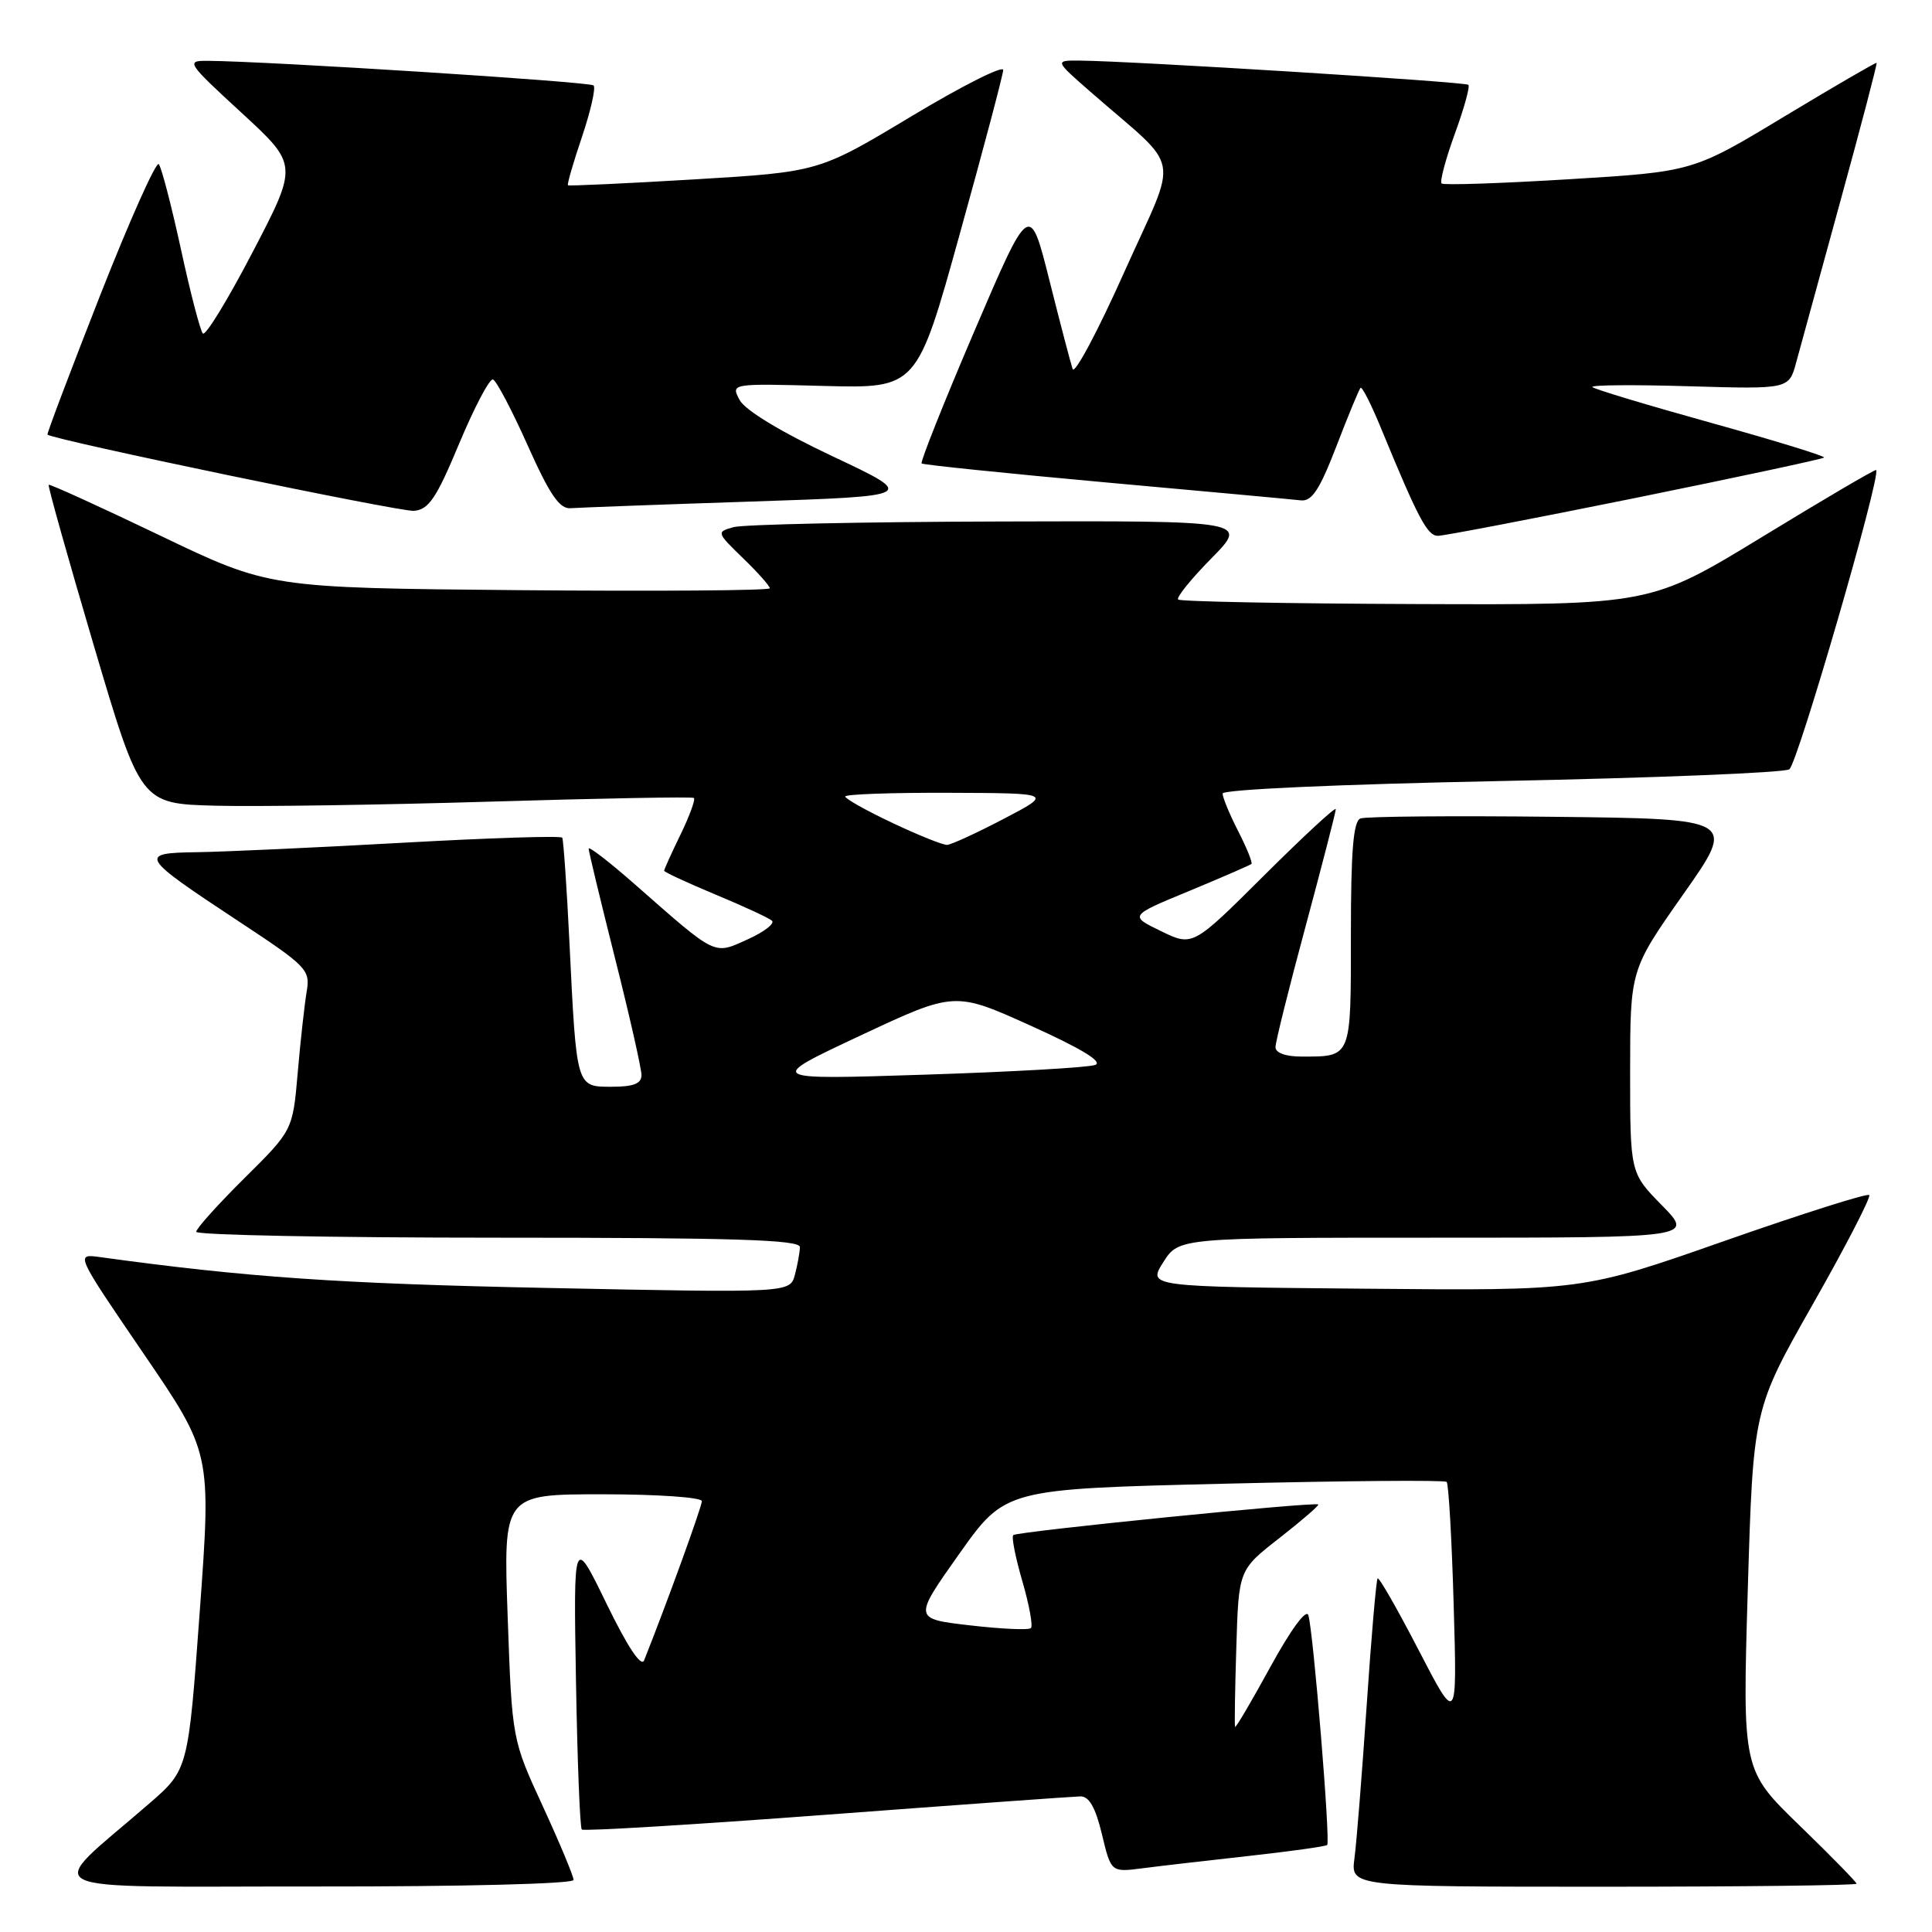 <?xml version="1.0" encoding="UTF-8" standalone="no"?>
<!DOCTYPE svg PUBLIC "-//W3C//DTD SVG 1.1//EN" "http://www.w3.org/Graphics/SVG/1.1/DTD/svg11.dtd" >
<svg xmlns="http://www.w3.org/2000/svg" xmlns:xlink="http://www.w3.org/1999/xlink" version="1.1" viewBox="0 0 256 256">
 <g >
 <path fill="currentColor"
d=" M 76.00 249.10 C 76.00 248.60 74.17 244.22 71.93 239.35 C 67.85 230.50 67.85 230.50 67.27 214.25 C 66.69 198.00 66.69 198.00 79.85 198.00 C 87.13 198.00 93.00 198.41 93.00 198.91 C 93.00 199.65 88.33 212.52 85.35 220.00 C 84.97 220.96 83.16 218.23 80.37 212.50 C 75.99 203.50 75.99 203.50 76.32 222.74 C 76.50 233.32 76.85 242.18 77.09 242.42 C 77.33 242.66 91.92 241.78 109.51 240.46 C 127.11 239.14 142.24 238.05 143.15 238.03 C 144.31 238.01 145.16 239.49 146.01 243.04 C 147.22 248.09 147.22 248.09 151.36 247.56 C 153.64 247.26 160.00 246.53 165.50 245.92 C 171.00 245.31 175.66 244.66 175.86 244.47 C 176.31 244.03 174.01 216.04 173.36 214.02 C 173.08 213.15 171.04 215.93 168.35 220.84 C 165.85 225.41 163.74 229.00 163.65 228.82 C 163.57 228.64 163.64 223.89 163.82 218.26 C 164.13 208.01 164.13 208.01 169.53 203.80 C 172.49 201.48 174.81 199.48 174.68 199.35 C 174.29 198.96 134.73 202.93 134.26 203.41 C 134.01 203.65 134.56 206.41 135.47 209.53 C 136.38 212.66 136.89 215.45 136.60 215.73 C 136.32 216.02 132.69 215.85 128.55 215.37 C 121.01 214.50 121.01 214.50 127.10 205.90 C 133.20 197.30 133.20 197.30 162.21 196.60 C 178.17 196.21 191.44 196.10 191.69 196.36 C 191.95 196.62 192.37 203.96 192.62 212.67 C 193.08 228.50 193.08 228.50 187.98 218.65 C 185.17 213.23 182.73 208.95 182.54 209.15 C 182.36 209.34 181.70 216.93 181.09 226.00 C 180.47 235.07 179.75 244.19 179.47 246.25 C 178.98 250.00 178.98 250.00 212.49 250.00 C 230.92 250.00 246.00 249.82 246.00 249.60 C 246.00 249.39 242.60 245.91 238.44 241.88 C 230.88 234.55 230.88 234.55 231.59 210.64 C 232.31 186.73 232.31 186.73 240.23 172.78 C 244.59 165.10 247.94 158.61 247.68 158.35 C 247.42 158.09 238.77 160.83 228.45 164.45 C 209.69 171.03 209.69 171.03 180.88 170.76 C 152.08 170.50 152.08 170.50 154.14 167.25 C 156.20 164.00 156.20 164.00 190.31 164.00 C 224.42 164.00 224.42 164.00 220.21 159.71 C 216.00 155.42 216.00 155.42 216.00 141.96 C 216.01 128.50 216.01 128.50 223.04 118.50 C 230.08 108.50 230.08 108.50 205.81 108.23 C 192.46 108.08 180.97 108.18 180.27 108.45 C 179.32 108.81 179.00 112.73 179.00 123.86 C 179.00 140.32 179.13 140.00 172.42 140.00 C 170.35 140.00 169.00 139.51 169.01 138.75 C 169.01 138.06 170.81 130.84 173.01 122.70 C 175.20 114.55 177.00 107.59 177.00 107.22 C 177.00 106.84 172.74 110.79 167.52 115.98 C 158.04 125.42 158.04 125.42 153.84 123.38 C 149.63 121.34 149.63 121.34 157.57 118.06 C 161.93 116.25 165.64 114.64 165.82 114.48 C 166.00 114.32 165.21 112.37 164.07 110.14 C 162.93 107.91 162.00 105.66 162.00 105.15 C 162.00 104.61 177.44 103.92 198.89 103.49 C 219.18 103.08 236.37 102.39 237.09 101.94 C 238.17 101.28 249.28 62.99 248.60 62.28 C 248.48 62.15 241.71 66.13 233.55 71.11 C 218.71 80.16 218.71 80.16 187.65 80.04 C 170.57 79.98 156.37 79.71 156.11 79.44 C 155.84 79.17 157.83 76.71 160.52 73.98 C 165.42 69.00 165.42 69.00 132.46 69.10 C 114.33 69.15 98.46 69.49 97.19 69.85 C 94.92 70.49 94.94 70.55 98.44 73.95 C 100.40 75.84 102.00 77.64 102.00 77.95 C 102.00 78.25 87.08 78.36 68.83 78.20 C 35.67 77.90 35.67 77.90 21.17 70.94 C 13.20 67.12 6.57 64.10 6.45 64.24 C 6.32 64.39 9.01 73.95 12.42 85.50 C 18.63 106.50 18.63 106.50 28.57 106.76 C 34.03 106.90 50.42 106.66 65.00 106.22 C 79.58 105.78 91.70 105.56 91.94 105.73 C 92.18 105.90 91.39 108.07 90.19 110.55 C 88.98 113.03 88.00 115.20 88.00 115.38 C 88.00 115.55 91.04 116.96 94.75 118.51 C 98.46 120.05 101.85 121.62 102.28 121.99 C 102.71 122.36 101.28 123.47 99.09 124.46 C 94.51 126.53 95.07 126.80 84.09 117.15 C 80.74 114.21 78.00 112.09 78.00 112.45 C 78.00 112.81 79.58 119.36 81.50 127.00 C 83.43 134.64 85.00 141.60 85.00 142.45 C 85.00 143.59 83.95 144.00 81.08 144.00 C 76.34 144.00 76.40 144.22 75.46 125.00 C 75.10 117.58 74.66 111.28 74.50 111.00 C 74.33 110.72 64.81 111.03 53.35 111.67 C 41.88 112.31 29.63 112.87 26.13 112.92 C 18.25 113.02 18.50 113.43 31.61 122.07 C 40.74 128.09 41.13 128.50 40.63 131.43 C 40.35 133.12 39.81 137.94 39.45 142.13 C 38.79 149.77 38.79 149.77 32.39 156.11 C 28.88 159.59 26.00 162.79 26.00 163.22 C 26.00 163.65 44.00 164.00 66.00 164.00 C 97.34 164.00 106.00 164.27 105.99 165.25 C 105.98 165.94 105.68 167.58 105.33 168.91 C 104.68 171.32 104.68 171.32 72.57 170.66 C 44.96 170.10 32.69 169.25 13.24 166.57 C 9.99 166.12 9.99 166.12 18.99 179.31 C 28.00 192.50 28.00 192.50 26.47 213.50 C 24.94 234.50 24.94 234.50 19.75 239.00 C 5.72 251.18 3.24 249.94 41.75 249.97 C 61.41 249.99 76.00 249.62 76.00 249.10 Z  M 216.67 65.99 C 230.25 63.23 241.51 60.82 241.70 60.63 C 241.89 60.44 235.17 58.38 226.77 56.04 C 218.37 53.71 211.28 51.57 211.00 51.29 C 210.72 51.01 216.47 50.96 223.77 51.18 C 237.04 51.57 237.04 51.57 238.00 48.04 C 238.54 46.09 241.19 36.40 243.90 26.50 C 246.62 16.60 248.76 8.43 248.66 8.33 C 248.57 8.24 243.06 11.44 236.41 15.45 C 224.32 22.75 224.32 22.75 207.91 23.75 C 198.88 24.30 191.28 24.56 191.02 24.31 C 190.76 24.07 191.54 21.12 192.76 17.76 C 193.99 14.40 194.80 11.47 194.57 11.24 C 194.18 10.84 150.21 8.10 143.11 8.03 C 139.72 8.00 139.72 8.00 144.59 12.25 C 156.77 22.89 156.21 19.90 148.99 36.01 C 145.48 43.87 142.39 49.66 142.13 48.90 C 141.87 48.13 140.48 42.83 139.05 37.13 C 136.44 26.76 136.44 26.76 129.09 43.92 C 125.05 53.36 121.92 61.23 122.12 61.41 C 122.33 61.59 133.30 62.72 146.50 63.92 C 159.70 65.11 171.34 66.18 172.37 66.30 C 173.83 66.46 174.86 64.89 177.08 59.13 C 178.64 55.07 180.08 51.59 180.28 51.39 C 180.48 51.19 181.71 53.61 183.00 56.76 C 187.92 68.71 189.13 71.00 190.53 71.00 C 191.32 71.00 203.08 68.74 216.67 65.99 Z  M 60.85 58.76 C 62.86 53.96 64.87 50.14 65.32 50.28 C 65.77 50.43 67.84 54.36 69.92 59.02 C 72.85 65.57 74.15 67.46 75.61 67.34 C 76.65 67.26 87.40 66.86 99.50 66.46 C 121.50 65.73 121.50 65.73 110.34 60.47 C 103.49 57.24 98.73 54.36 98.01 53.01 C 96.83 50.81 96.83 50.81 109.17 51.14 C 121.50 51.46 121.50 51.46 127.18 30.98 C 130.31 19.72 132.90 9.95 132.93 9.28 C 132.97 8.61 127.49 11.37 120.75 15.42 C 108.50 22.78 108.50 22.78 92.00 23.77 C 82.92 24.31 75.39 24.66 75.26 24.55 C 75.12 24.44 75.96 21.54 77.12 18.12 C 78.27 14.69 78.97 11.63 78.65 11.32 C 78.16 10.83 35.64 8.12 27.50 8.06 C 24.61 8.04 24.77 8.29 32.00 14.94 C 39.50 21.84 39.50 21.84 33.50 33.36 C 30.20 39.70 27.22 44.57 26.88 44.19 C 26.53 43.81 25.22 38.78 23.97 33.00 C 22.71 27.22 21.39 22.16 21.04 21.75 C 20.69 21.34 17.18 29.20 13.24 39.21 C 9.31 49.23 6.18 57.50 6.29 57.59 C 7.15 58.30 53.02 67.84 54.85 67.69 C 56.81 67.53 57.82 66.03 60.85 58.76 Z  M 114.00 137.22 C 126.50 131.36 126.50 131.36 136.62 135.93 C 143.32 138.96 146.19 140.71 145.12 141.11 C 144.23 141.45 134.05 142.03 122.50 142.40 C 101.50 143.08 101.50 143.08 114.00 137.22 Z  M 118.25 109.04 C 114.81 107.42 112.00 105.84 112.00 105.54 C 112.00 105.24 118.19 105.02 125.75 105.05 C 139.50 105.10 139.50 105.10 133.00 108.50 C 129.43 110.37 126.05 111.92 125.50 111.95 C 124.95 111.98 121.69 110.67 118.25 109.04 Z "/>
</g>
</svg>